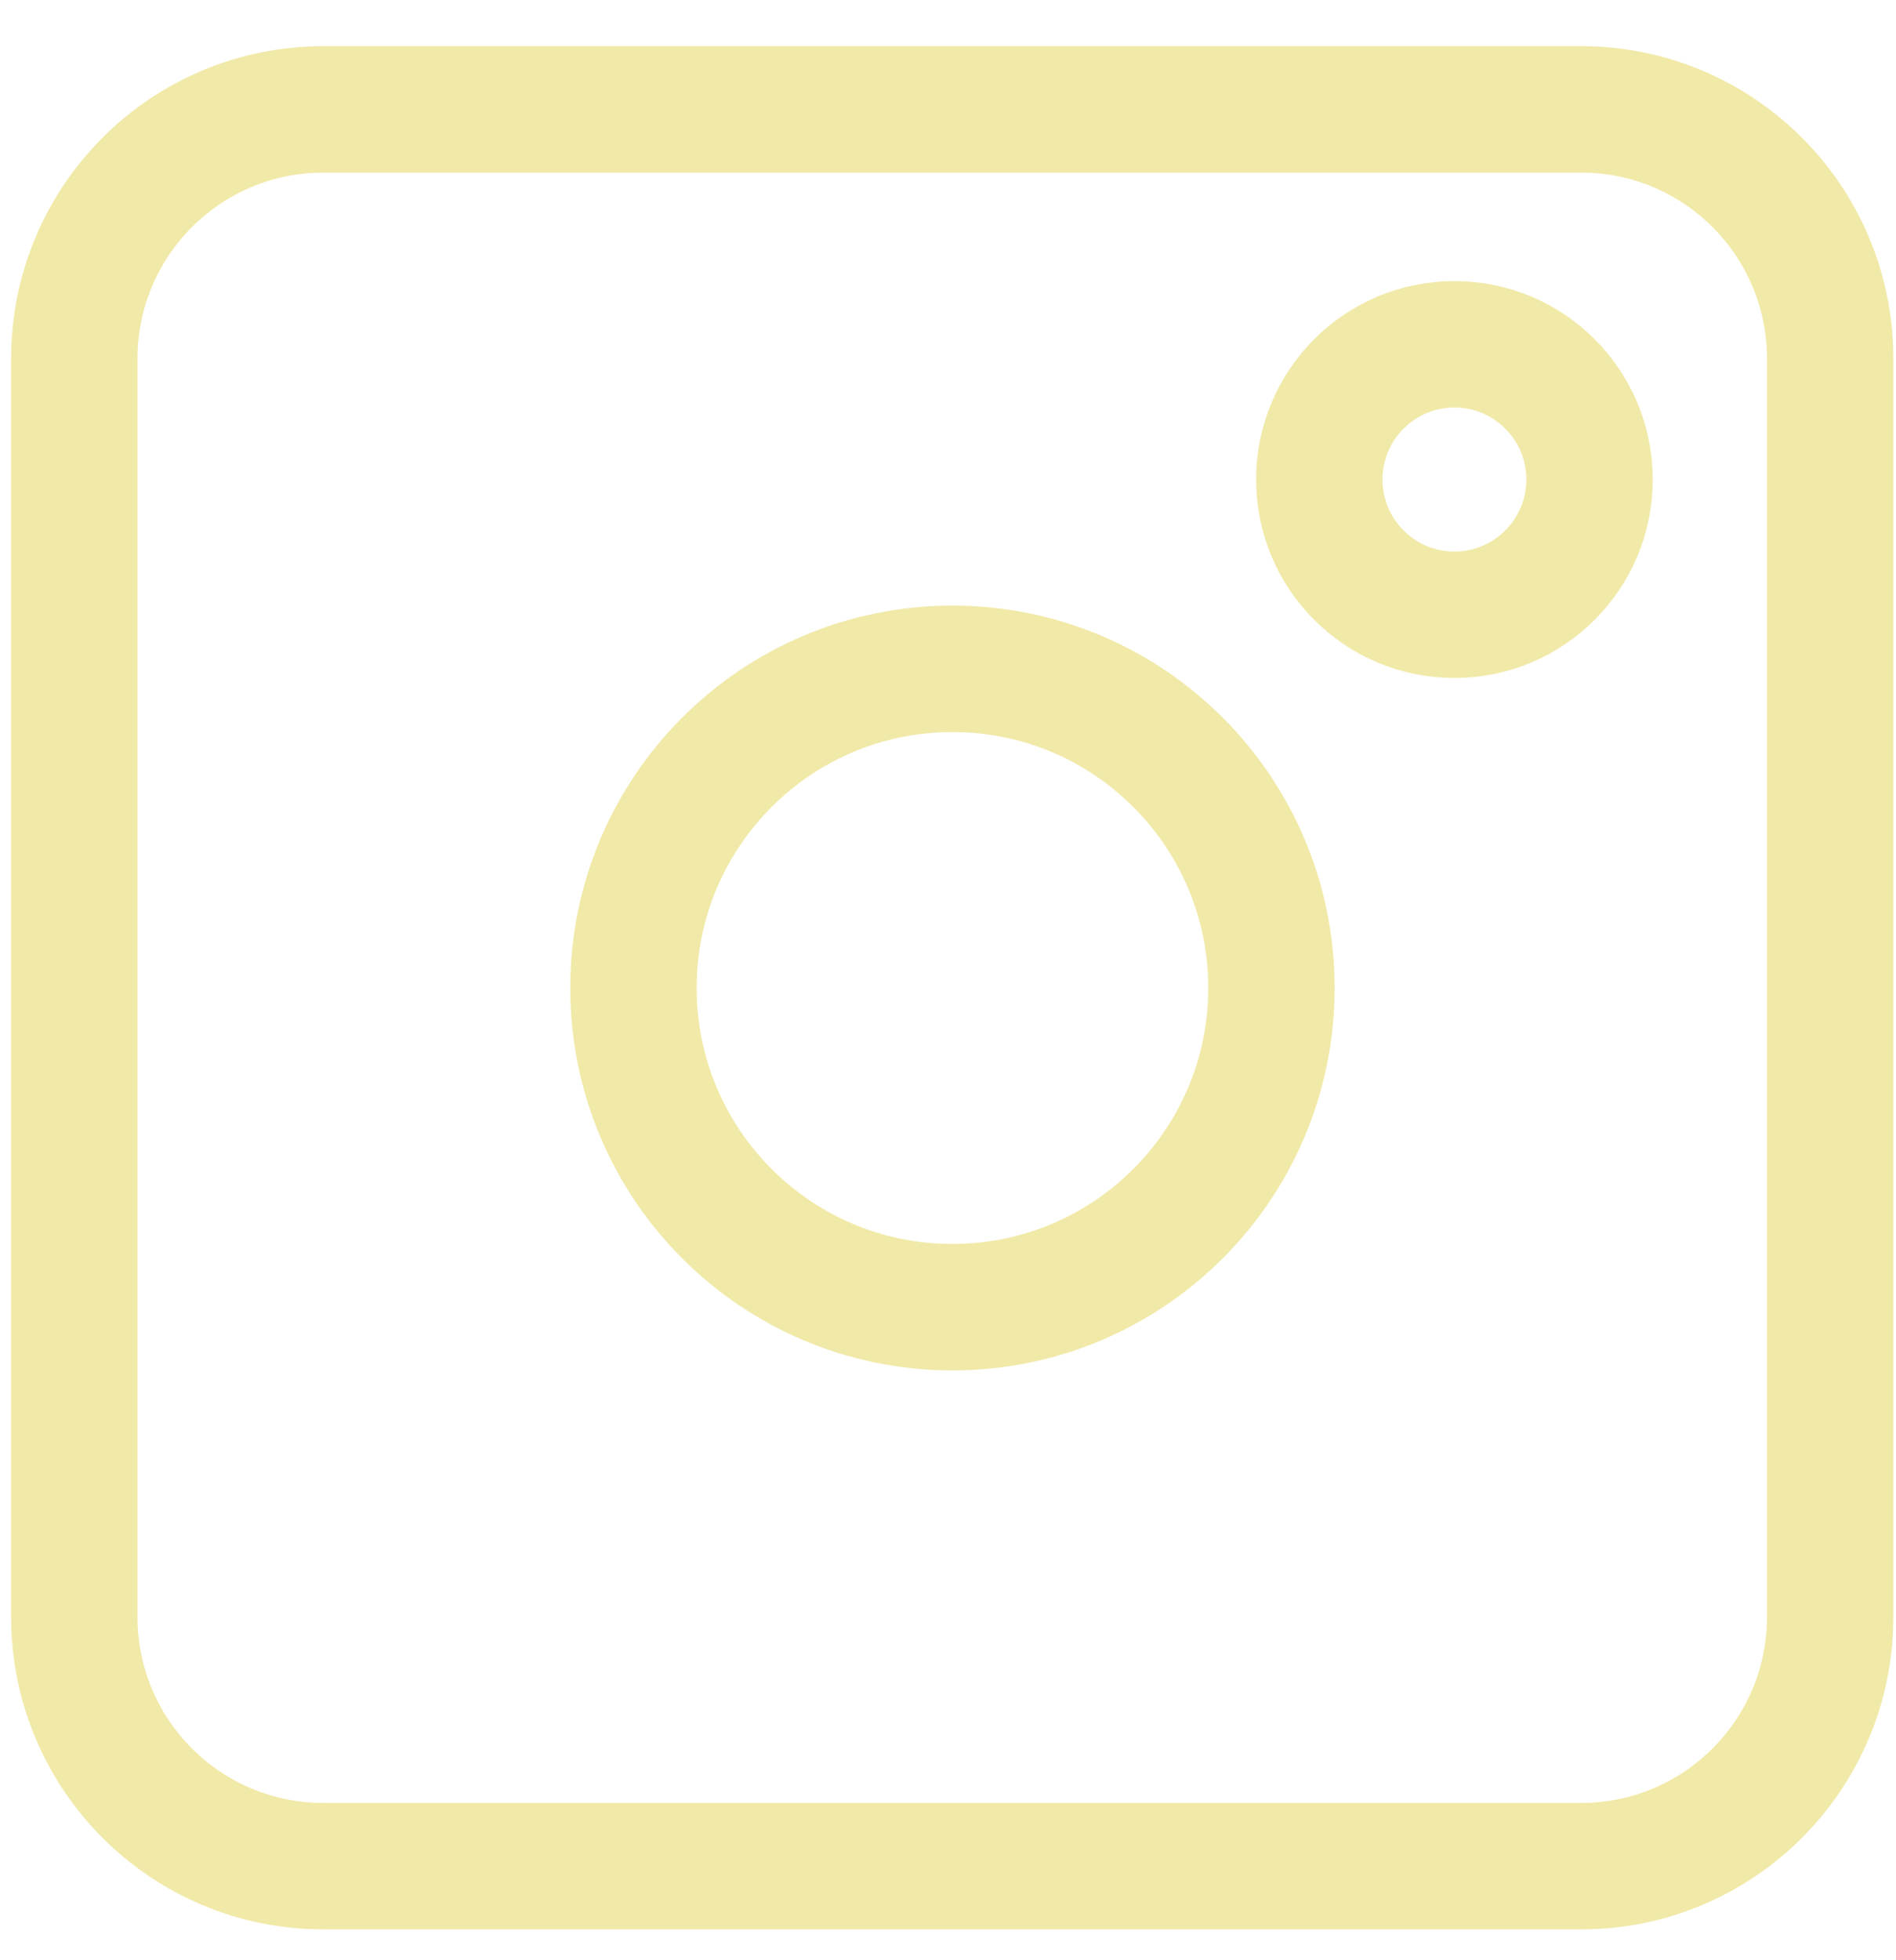 <svg width="30" height="31" viewBox="0 0 30 31" fill="none" xmlns="http://www.w3.org/2000/svg">
<path d="M23.013 9.722C24.194 9.722 25.151 8.764 25.151 7.584C25.151 6.403 24.194 5.445 23.013 5.445C21.832 5.445 20.875 6.403 20.875 7.584C20.875 8.764 21.832 9.722 23.013 9.722Z" stroke="#F1E9A8" stroke-width="2" stroke-linejoin="round"/>
<path d="M25.018 1.73H5.116C2.94 1.73 1.176 3.494 1.176 5.67V25.572C1.176 27.748 2.94 29.512 5.116 29.512H25.018C27.194 29.512 28.958 27.748 28.958 25.572V5.67C28.958 3.494 27.194 1.73 25.018 1.73Z" stroke="#F1E9A8" stroke-width="2" stroke-linejoin="round"/>
<path d="M15.07 20.672C17.858 20.672 20.118 18.412 20.118 15.624C20.118 12.837 17.858 10.577 15.07 10.577C12.283 10.577 10.023 12.837 10.023 15.624C10.023 18.412 12.283 20.672 15.07 20.672Z" stroke="#F1E9A8" stroke-width="2" stroke-linejoin="round"/>
</svg>
